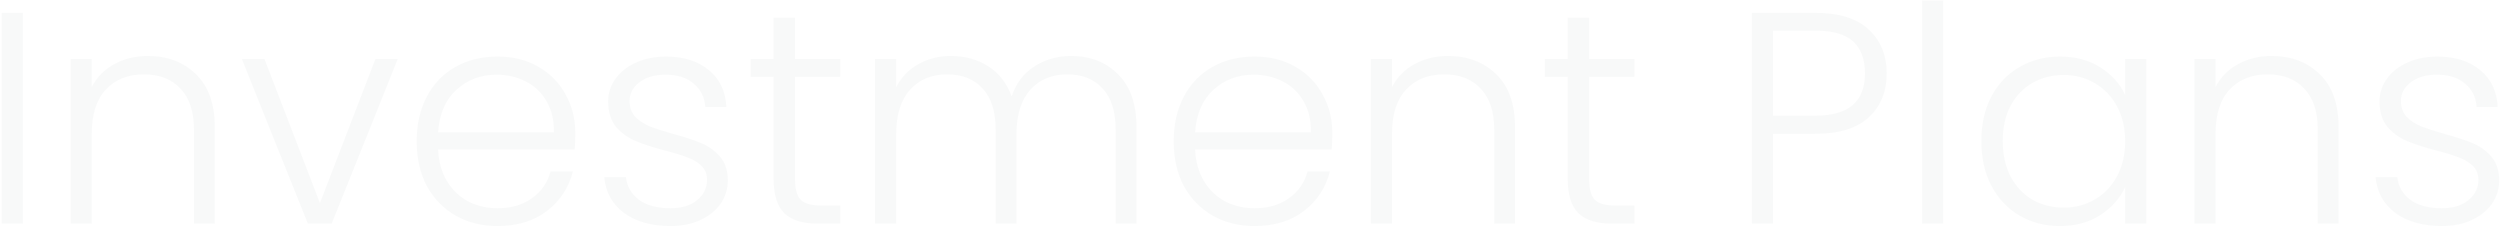 <svg width="995" height="90" viewBox="0 0 995 90" fill="none" xmlns="http://www.w3.org/2000/svg">
<path d="M9.098 5.12V89H0.698V5.12H9.098ZM58.84 22.28C66.68 22.28 73.079 24.72 78.04 29.6C82.999 34.4 85.48 41.4 85.48 50.6V89H77.2V51.56C77.2 44.44 75.4 39 71.799 35.24C68.279 31.48 63.44 29.6 57.279 29.6C50.959 29.6 45.919 31.6 42.16 35.6C38.4 39.6 36.52 45.48 36.52 53.24V89H28.119V23.48H36.52V34.64C38.599 30.64 41.599 27.6 45.52 25.52C49.44 23.36 53.88 22.28 58.84 22.28ZM127.337 80.84L149.417 23.48H158.297L132.017 89H122.537L96.257 23.48H105.257L127.337 80.84ZM228.962 52.88C228.962 55.76 228.882 57.96 228.722 59.48H174.362C174.602 64.44 175.802 68.68 177.962 72.2C180.122 75.72 182.962 78.4 186.482 80.24C190.002 82 193.842 82.88 198.002 82.88C203.442 82.88 208.002 81.56 211.682 78.92C215.442 76.28 217.922 72.72 219.122 68.24H228.002C226.402 74.64 222.962 79.88 217.682 83.96C212.482 87.96 205.922 89.96 198.002 89.96C191.842 89.96 186.322 88.6 181.442 85.88C176.562 83.08 172.722 79.16 169.922 74.12C167.202 69 165.842 63.04 165.842 56.24C165.842 49.44 167.202 43.48 169.922 38.36C172.642 33.24 176.442 29.32 181.322 26.6C186.202 23.88 191.762 22.52 198.002 22.52C204.242 22.52 209.682 23.88 214.322 26.6C219.042 29.32 222.642 33 225.122 37.64C227.682 42.2 228.962 47.28 228.962 52.88ZM220.442 52.64C220.522 47.76 219.522 43.6 217.442 40.16C215.442 36.72 212.682 34.12 209.162 32.36C205.642 30.6 201.802 29.72 197.642 29.72C191.402 29.72 186.082 31.72 181.682 35.72C177.282 39.72 174.842 45.36 174.362 52.64H220.442ZM266.89 89.96C259.37 89.96 253.21 88.24 248.41 84.8C243.69 81.28 241.05 76.52 240.49 70.52H249.13C249.53 74.2 251.25 77.2 254.29 79.52C257.41 81.76 261.57 82.88 266.77 82.88C271.33 82.88 274.89 81.8 277.45 79.64C280.09 77.48 281.41 74.8 281.41 71.6C281.41 69.36 280.69 67.52 279.25 66.08C277.81 64.64 275.97 63.52 273.73 62.72C271.57 61.84 268.61 60.92 264.85 59.96C259.97 58.68 256.01 57.4 252.97 56.12C249.93 54.84 247.33 52.96 245.17 50.48C243.09 47.92 242.05 44.52 242.05 40.28C242.05 37.08 243.01 34.12 244.93 31.4C246.85 28.68 249.57 26.52 253.09 24.92C256.61 23.32 260.61 22.52 265.09 22.52C272.13 22.52 277.81 24.32 282.13 27.92C286.45 31.44 288.77 36.32 289.09 42.56H280.69C280.45 38.72 278.93 35.64 276.13 33.32C273.41 30.92 269.65 29.72 264.85 29.72C260.61 29.72 257.17 30.72 254.53 32.72C251.89 34.72 250.57 37.2 250.57 40.16C250.57 42.72 251.33 44.84 252.85 46.52C254.45 48.12 256.41 49.4 258.73 50.36C261.05 51.24 264.17 52.24 268.09 53.36C272.81 54.64 276.57 55.88 279.37 57.08C282.17 58.28 284.57 60.04 286.57 62.36C288.57 64.68 289.61 67.76 289.69 71.6C289.69 75.12 288.73 78.28 286.81 81.08C284.89 83.8 282.21 85.96 278.77 87.56C275.33 89.16 271.37 89.96 266.89 89.96ZM316.422 30.56V71.24C316.422 75.24 317.182 78 318.702 79.52C320.222 81.04 322.902 81.8 326.742 81.8H334.422V89H325.422C319.502 89 315.102 87.64 312.222 84.92C309.342 82.12 307.902 77.56 307.902 71.24V30.56H298.782V23.48H307.902V7.04H316.422V23.48H334.422V30.56H316.422ZM426.276 22.28C433.956 22.28 440.196 24.72 444.996 29.6C449.876 34.4 452.316 41.4 452.316 50.6V89H444.036V51.56C444.036 44.44 442.316 39 438.876 35.24C435.436 31.48 430.756 29.6 424.836 29.6C418.676 29.6 413.756 31.64 410.076 35.72C406.396 39.8 404.556 45.72 404.556 53.48V89H396.276V51.56C396.276 44.44 394.556 39 391.116 35.24C387.676 31.48 382.956 29.6 376.956 29.6C370.796 29.6 365.876 31.64 362.196 35.72C358.516 39.8 356.676 45.72 356.676 53.48V89H348.276V23.48H356.676V34.76C358.756 30.68 361.716 27.6 365.556 25.52C369.396 23.36 373.676 22.28 378.396 22.28C384.076 22.28 389.036 23.64 393.276 26.36C397.596 29.08 400.716 33.08 402.636 38.36C404.396 33.16 407.396 29.2 411.636 26.48C415.956 23.68 420.836 22.28 426.276 22.28ZM530.251 52.88C530.251 55.76 530.171 57.96 530.011 59.48H475.651C475.891 64.44 477.091 68.68 479.251 72.2C481.411 75.72 484.251 78.4 487.771 80.24C491.291 82 495.131 82.88 499.291 82.88C504.731 82.88 509.291 81.56 512.971 78.92C516.731 76.28 519.211 72.72 520.411 68.24H529.291C527.691 74.64 524.251 79.88 518.971 83.96C513.771 87.96 507.211 89.96 499.291 89.96C493.131 89.96 487.611 88.6 482.731 85.88C477.851 83.08 474.011 79.16 471.211 74.12C468.491 69 467.131 63.04 467.131 56.24C467.131 49.44 468.491 43.48 471.211 38.36C473.931 33.24 477.731 29.32 482.611 26.6C487.491 23.88 493.051 22.52 499.291 22.52C505.531 22.52 510.971 23.88 515.611 26.6C520.331 29.32 523.931 33 526.411 37.64C528.971 42.2 530.251 47.28 530.251 52.88ZM521.731 52.64C521.811 47.76 520.811 43.6 518.731 40.16C516.731 36.72 513.971 34.12 510.451 32.36C506.931 30.6 503.091 29.72 498.931 29.72C492.691 29.72 487.371 31.72 482.971 35.72C478.571 39.72 476.131 45.36 475.651 52.64H521.731ZM576.34 22.28C584.18 22.28 590.58 24.72 595.54 29.6C600.5 34.4 602.98 41.4 602.98 50.6V89H594.7V51.56C594.7 44.44 592.9 39 589.3 35.24C585.78 31.48 580.94 29.6 574.78 29.6C568.46 29.6 563.42 31.6 559.66 35.6C555.9 39.6 554.02 45.48 554.02 53.24V89H545.62V23.48H554.02V34.64C556.1 30.64 559.1 27.6 563.02 25.52C566.94 23.36 571.38 22.28 576.34 22.28ZM632.477 30.56V71.24C632.477 75.24 633.237 78 634.757 79.52C636.277 81.04 638.957 81.8 642.797 81.8H650.477V89H641.477C635.557 89 631.157 87.64 628.277 84.92C625.397 82.12 623.957 77.56 623.957 71.24V30.56H614.837V23.48H623.957V7.04H632.477V23.48H650.477V30.56H632.477ZM750.9 29.24C750.9 36.44 748.54 42.24 743.82 46.64C739.1 51.04 732.02 53.24 722.58 53.24H705.66V89H697.26V5.12H722.58C731.94 5.12 738.98 7.32 743.7 11.72C748.5 16.12 750.9 21.96 750.9 29.24ZM722.58 46.04C735.7 46.04 742.26 40.44 742.26 29.24C742.26 23.64 740.7 19.4 737.58 16.52C734.46 13.64 729.46 12.2 722.58 12.2H705.66V46.04H722.58ZM773.395 0.2V89H764.995V0.2H773.395ZM788.576 56.12C788.576 49.4 789.896 43.52 792.536 38.48C795.256 33.36 798.976 29.44 803.696 26.72C808.496 23.92 813.896 22.52 819.896 22.52C826.136 22.52 831.496 23.96 835.976 26.84C840.536 29.72 843.816 33.4 845.816 37.88V23.48H854.216V89H845.816V74.48C843.736 78.96 840.416 82.68 835.856 85.64C831.376 88.52 826.016 89.96 819.776 89.96C813.856 89.96 808.496 88.56 803.696 85.76C798.976 82.96 795.256 79 792.536 73.88C789.896 68.76 788.576 62.84 788.576 56.12ZM845.816 56.24C845.816 50.96 844.736 46.32 842.576 42.32C840.416 38.32 837.456 35.24 833.696 33.08C830.016 30.92 825.936 29.84 821.456 29.84C816.816 29.84 812.656 30.88 808.976 32.96C805.296 35.04 802.376 38.08 800.216 42.08C798.136 46 797.096 50.68 797.096 56.12C797.096 61.48 798.136 66.2 800.216 70.28C802.376 74.28 805.296 77.36 808.976 79.52C812.656 81.6 816.816 82.64 821.456 82.64C825.936 82.64 830.016 81.56 833.696 79.4C837.456 77.24 840.416 74.16 842.576 70.16C844.736 66.16 845.816 61.52 845.816 56.24ZM904.113 22.28C911.953 22.28 918.353 24.72 923.313 29.6C928.273 34.4 930.753 41.4 930.753 50.6V89H922.473V51.56C922.473 44.44 920.673 39 917.073 35.24C913.553 31.48 908.713 29.6 902.553 29.6C896.233 29.6 891.193 31.6 887.433 35.6C883.673 39.6 881.793 45.48 881.793 53.24V89H873.393V23.48H881.793V34.64C883.873 30.64 886.873 27.6 890.793 25.52C894.713 23.36 899.153 22.28 904.113 22.28ZM971.89 89.96C964.37 89.96 958.21 88.24 953.41 84.8C948.69 81.28 946.05 76.52 945.49 70.52H954.13C954.53 74.2 956.25 77.2 959.29 79.52C962.41 81.76 966.57 82.88 971.77 82.88C976.33 82.88 979.89 81.8 982.45 79.64C985.09 77.48 986.41 74.8 986.41 71.6C986.41 69.36 985.69 67.52 984.25 66.08C982.81 64.64 980.97 63.52 978.73 62.72C976.57 61.84 973.61 60.92 969.85 59.96C964.97 58.68 961.01 57.4 957.97 56.12C954.93 54.84 952.33 52.96 950.17 50.48C948.09 47.92 947.05 44.52 947.05 40.28C947.05 37.08 948.01 34.12 949.93 31.4C951.85 28.68 954.57 26.52 958.09 24.92C961.61 23.32 965.61 22.52 970.09 22.52C977.13 22.52 982.81 24.32 987.13 27.92C991.45 31.44 993.77 36.32 994.09 42.56H985.69C985.45 38.72 983.93 35.64 981.13 33.32C978.41 30.92 974.65 29.72 969.85 29.72C965.61 29.72 962.17 30.72 959.53 32.72C956.89 34.72 955.57 37.2 955.57 40.16C955.57 42.72 956.33 44.84 957.85 46.52C959.45 48.12 961.41 49.4 963.73 50.36C966.05 51.24 969.17 52.24 973.09 53.36C977.81 54.64 981.57 55.88 984.37 57.08C987.17 58.28 989.57 60.04 991.57 62.36C993.57 64.68 994.61 67.76 994.69 71.6C994.69 75.12 993.73 78.28 991.81 81.08C989.89 83.8 987.21 85.96 983.77 87.56C980.33 89.16 976.37 89.96 971.89 89.96Z" fill="#00263A" fill-opacity="0.03"/>
</svg>
